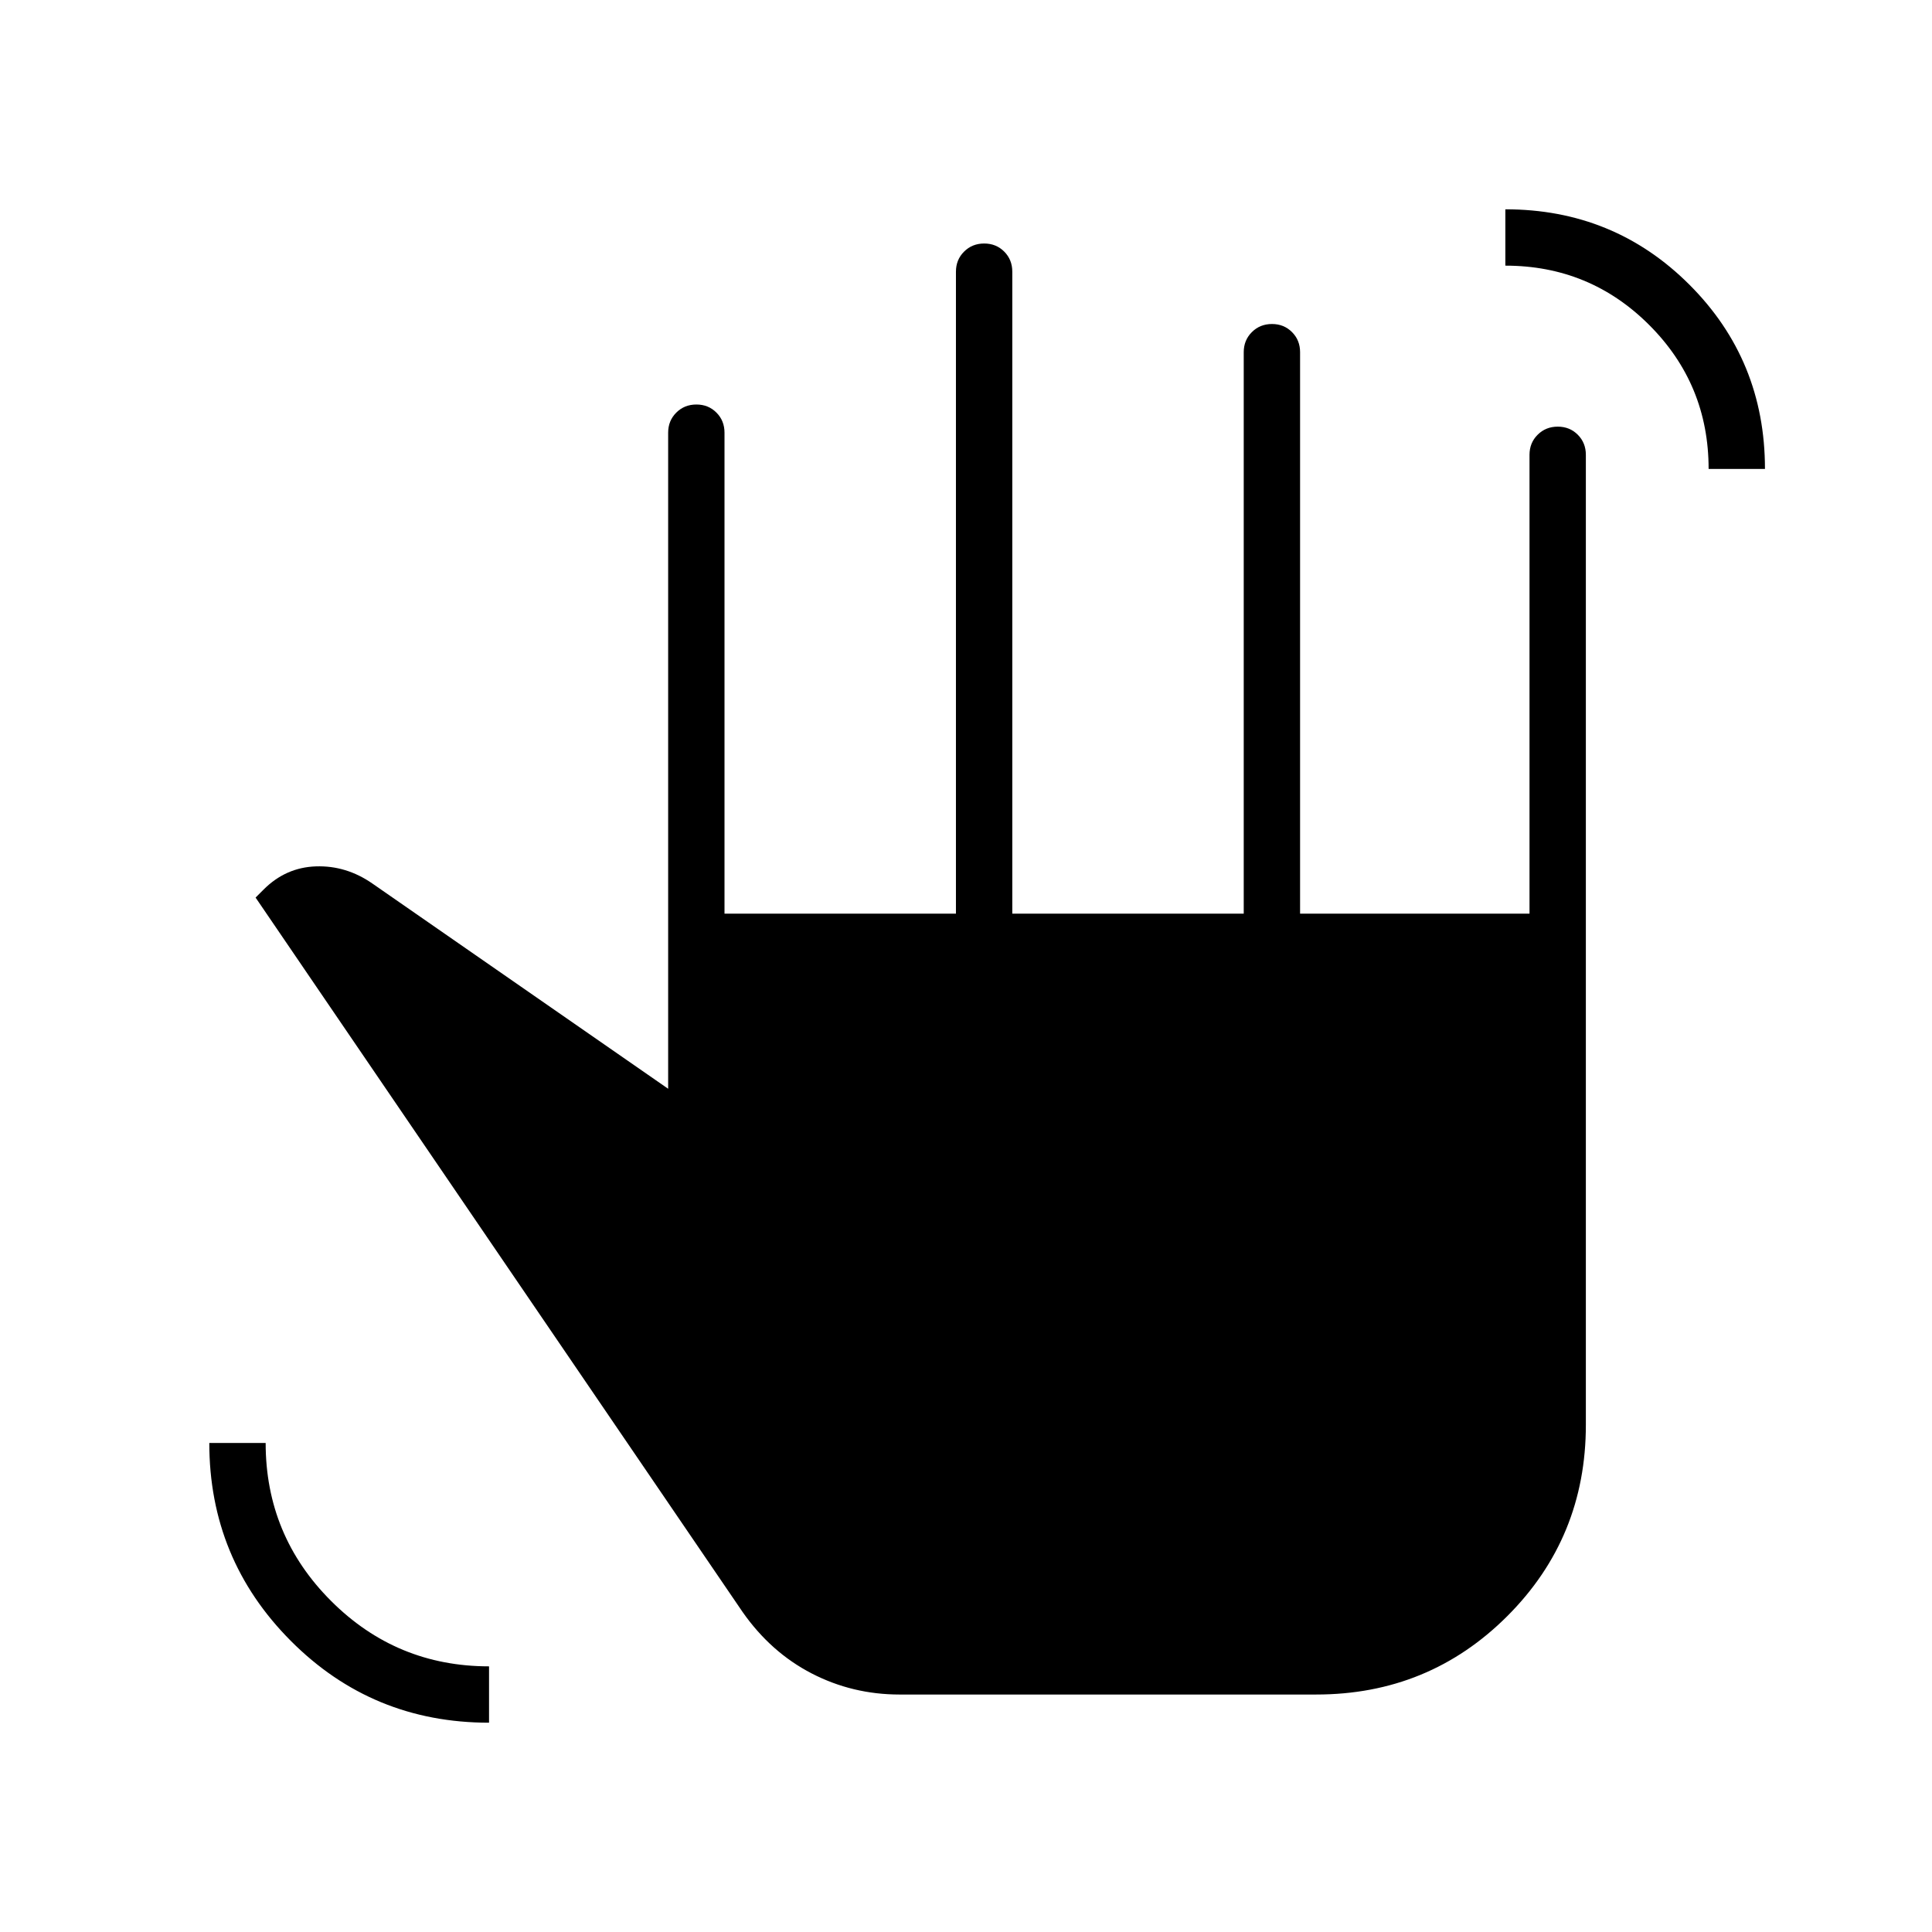 <svg xmlns="http://www.w3.org/2000/svg" height="24" viewBox="0 -960 960 960" width="24"><path d="M243-104q-58 0-98.5-40.66T104-243h28q0 46 32.51 78.5Q197.01-132 243-132v28Zm204-14q-23.41 0-43.71-10.5Q383-139 369-159L127-514l4-4q11-11 26-11.5t28 8.5l147 102v-326q0-5.95 4.04-9.97 4.03-4.03 10-4.03 5.96 0 9.96 4.03 4 4.02 4 9.97v239h115v-319q0-5.95 4.04-9.97 4.03-4.03 10-4.03 5.96 0 9.96 4.03 4 4.02 4 9.97v319h115v-279q0-5.95 4.04-9.97 4.03-4.03 10-4.03 5.96 0 9.96 4.03 4 4.02 4 9.97v279h114v-228q0-5.95 4.04-9.97 4.03-4.03 10-4.03 5.96 0 9.96 4.03 4 4.02 4 9.97v482q0 56-39 95t-95 39H447Zm402-609q0-42-29.5-71.5T748-828v-28q54 0 91.5 37.5T877-727h-28Z"/></svg>